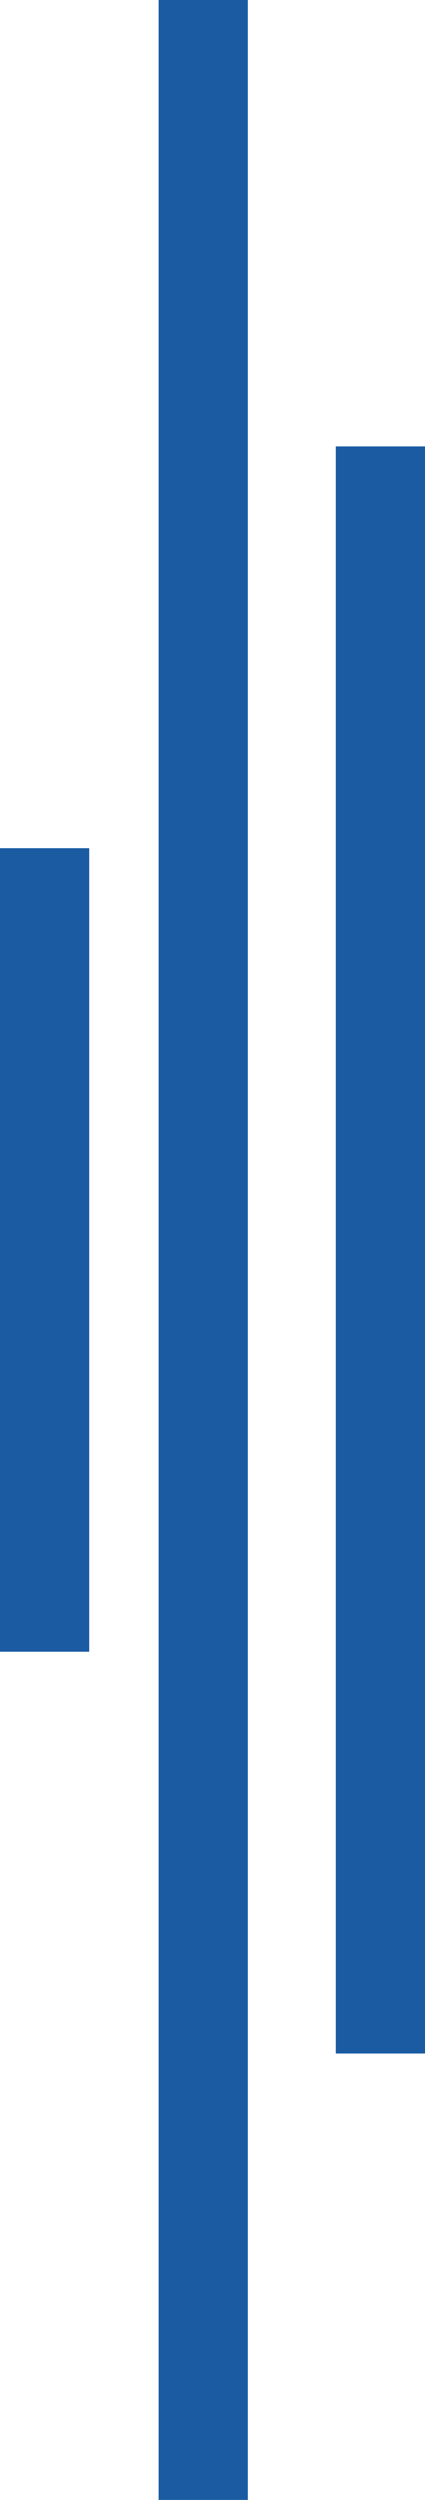 <?xml version="1.0" encoding="utf-8"?>
<!-- Generator: Adobe Illustrator 16.0.0, SVG Export Plug-In . SVG Version: 6.00 Build 0)  -->
<!DOCTYPE svg PUBLIC "-//W3C//DTD SVG 1.1//EN" "http://www.w3.org/Graphics/SVG/1.1/DTD/svg11.dtd">
<svg version="1.1" xmlns="http://www.w3.org/2000/svg" xmlns:xlink="http://www.w3.org/1999/xlink" x="0px" y="0px" width="4.764px"
	 height="28px" viewBox="0 0 4.764 28" enable-background="new 0 0 4.764 28" xml:space="preserve">
<g id="图层_1" display="none">
	<g display="inline">
		<path fill="#1A5BA2" d="M50.141-0.335c3.463,4.659,7.71,10.377,7.71,10.377h1.293c0,0-4.247-5.718-7.71-10.377H50.141z"/>
		<path fill="#1A5BA2" d="M47.153-0.335c3.463,4.659,7.71,10.377,7.71,10.377h1.291c0,0-4.247-5.718-7.71-10.377H47.153z"/>
		<path fill="#1A5BA2" d="M44.163-0.335c3.463,4.659,7.71,10.377,7.71,10.377h1.293c0,0-4.247-5.718-7.71-10.377H44.163z"/>
		<path fill="#1A5BA2" d="M41.174-0.335c3.462,4.659,7.71,10.377,7.71,10.377h1.291c0,0-4.247-5.718-7.71-10.377H41.174z"/>
		<path fill="#1A5BA2" d="M38.184-0.335c3.462,4.659,7.71,10.377,7.71,10.377h1.293c0,0-4.247-5.718-7.71-10.377H38.184z"/>
		<path fill="#1A5BA2" d="M35.196-0.335c3.462,4.659,7.71,10.377,7.71,10.377h1.291c0,0-4.247-5.718-7.71-10.377H35.196z"/>
		<path fill="#1A5BA2" d="M32.208-0.335c3.462,4.659,7.71,10.377,7.71,10.377h1.29c0,0-4.248-5.718-7.71-10.377H32.208z"/>
		<path fill="#1A5BA2" d="M29.218-0.335c3.463,4.659,7.71,10.377,7.71,10.377h1.291c0,0-4.247-5.718-7.71-10.377H29.218z"/>
		<path fill="#1A5BA2" d="M26.23-0.335c3.462,4.659,7.71,10.377,7.71,10.377h1.291c0,0-4.247-5.718-7.71-10.377H26.23z"/>
		<path fill="#1A5BA2" d="M23.24-0.335c3.462,4.659,7.71,10.377,7.71,10.377h1.291c0,0-4.247-5.718-7.71-10.377H23.24z"/>
		<path fill="#1A5BA2" d="M20.251-0.335c3.462,4.659,7.71,10.377,7.71,10.377h1.291c0,0-4.247-5.718-7.71-10.377H20.251z"/>
		<path fill="#1A5BA2" d="M19.166,2.228c2.942,3.959,5.806,7.814,5.806,7.814h1.291c0,0-3.766-5.069-7.097-9.552V2.228z"/>
		<path fill="#1A5BA2" d="M19.166,6.25c1.631,2.194,2.816,3.792,2.816,3.792h1.292c0,0-1.853-2.495-4.108-5.53V6.25z"/>
		<path fill="#1A5BA2" d="M19.166,10.042c0.352,0,1.118,0,1.118,0s-0.426-0.573-1.118-1.506V10.042z"/>
		<path fill="#1A5BA2" d="M106.822-0.335c0.87,1.17,1.79,2.408,2.679,3.605V1.529c-0.467-0.629-0.934-1.256-1.386-1.864H106.822z"/>
		<path fill="#1A5BA2" d="M103.833-0.335c1.938,2.608,4.12,5.546,5.667,7.629V5.555c-1.352-1.82-2.933-3.948-4.376-5.89H103.833z"/>
		<path fill="#1A5BA2" d="M100.841-0.335c3.463,4.659,7.71,10.377,7.71,10.377s0.565,0,0.949,0V9.578
			c-1.08-1.452-4.493-6.046-7.366-9.914H100.841z"/>
		<path fill="#1A5BA2" d="M97.853-0.335c3.463,4.659,7.71,10.377,7.71,10.377h1.292c0,0-4.248-5.718-7.71-10.377H97.853z"/>
		<path fill="#1A5BA2" d="M94.866-0.335c3.463,4.659,7.71,10.377,7.71,10.377h1.29c0,0-4.247-5.718-7.71-10.377H94.866z"/>
		<path fill="#1A5BA2" d="M91.876-0.335c3.462,4.659,7.71,10.377,7.71,10.377h1.291c0,0-4.248-5.718-7.71-10.377H91.876z"/>
		<path fill="#1A5BA2" d="M88.887-0.335c3.463,4.659,7.71,10.377,7.71,10.377h1.292c0,0-4.248-5.718-7.71-10.377H88.887z"/>
		<path fill="#1A5BA2" d="M85.897-0.335c3.463,4.659,7.71,10.377,7.71,10.377h1.292c0,0-4.248-5.718-7.71-10.377H85.897z"/>
		<path fill="#1A5BA2" d="M82.909-0.335c3.463,4.659,7.71,10.377,7.71,10.377h1.291c0,0-4.247-5.718-7.71-10.377H82.909z"/>
		<path fill="#1A5BA2" d="M79.918-0.335c3.463,4.659,7.71,10.377,7.71,10.377h1.292c0,0-4.248-5.718-7.71-10.377H79.918z"/>
		<path fill="#1A5BA2" d="M76.93-0.335c3.462,4.659,7.71,10.377,7.71,10.377h1.291c0,0-4.247-5.718-7.71-10.377H76.93z"/>
		<path fill="#1A5BA2" d="M73.94-0.335c3.462,4.659,7.71,10.377,7.71,10.377h1.291c0,0-4.247-5.718-7.71-10.377H73.94z"/>
		<path fill="#1A5BA2" d="M70.953-0.335c3.463,4.659,7.71,10.377,7.71,10.377h1.29c0,0-4.247-5.718-7.71-10.377H70.953z"/>
		<path fill="#1A5BA2" d="M67.963-0.335c3.462,4.659,7.709,10.377,7.709,10.377h1.293c0,0-4.247-5.718-7.709-10.377H67.963z"/>
		<path fill="#1A5BA2" d="M64.974-0.335c3.463,4.659,7.71,10.377,7.71,10.377h1.291c0,0-4.247-5.718-7.709-10.377H64.974z"/>
		<path fill="#1A5BA2" d="M61.984-0.335c3.463,4.659,7.71,10.377,7.71,10.377h1.293c0,0-4.247-5.718-7.71-10.377H61.984z"/>
		<path fill="#1A5BA2" d="M58.996-0.335c3.463,4.659,7.71,10.377,7.71,10.377h1.291c0,0-4.247-5.718-7.709-10.377H58.996z"/>
		<path fill="#1A5BA2" d="M56.005-0.335c3.463,4.659,7.71,10.377,7.71,10.377h1.293c0,0-4.247-5.718-7.71-10.377H56.005z"/>
		<path fill="#1A5BA2" d="M53.017-0.335c3.462,4.659,7.71,10.377,7.71,10.377h1.291c0,0-4.247-5.718-7.71-10.377H53.017z"/>
	</g>
	<path display="inline" fill="#1A5BA2" d="M127.712,11.084c-17.948,0-148.999,0-148.999,0v2.563c0,0,131.051,0,148.999,0V11.084z"/>
	<path display="inline" fill="#1A5BA2" d="M-21.287-0.335c0,5.822,0,13.848,0,13.848h38.631c0,0,0-8.026,0-13.848H-21.287z"/>
	<polygon display="inline" fill="#1A5BA2" points="111.003,10.171 111.003,-0.354 117.94,-0.354 127.712,10.171 	"/>
</g>
<g id="图层_2">
	<rect y="9.5" fill="#1A5BA2" width="1" height="9"/>
</g>
<g id="图层_2_x5F_复制">
	<rect x="1.778" fill="#1A5BA2" width="1" height="28"/>
</g>
<g id="图层_2_x5F_复制_2">
	<rect x="3.764" y="5" fill="#1A5BA2" width="1" height="18"/>
</g>
</svg>
